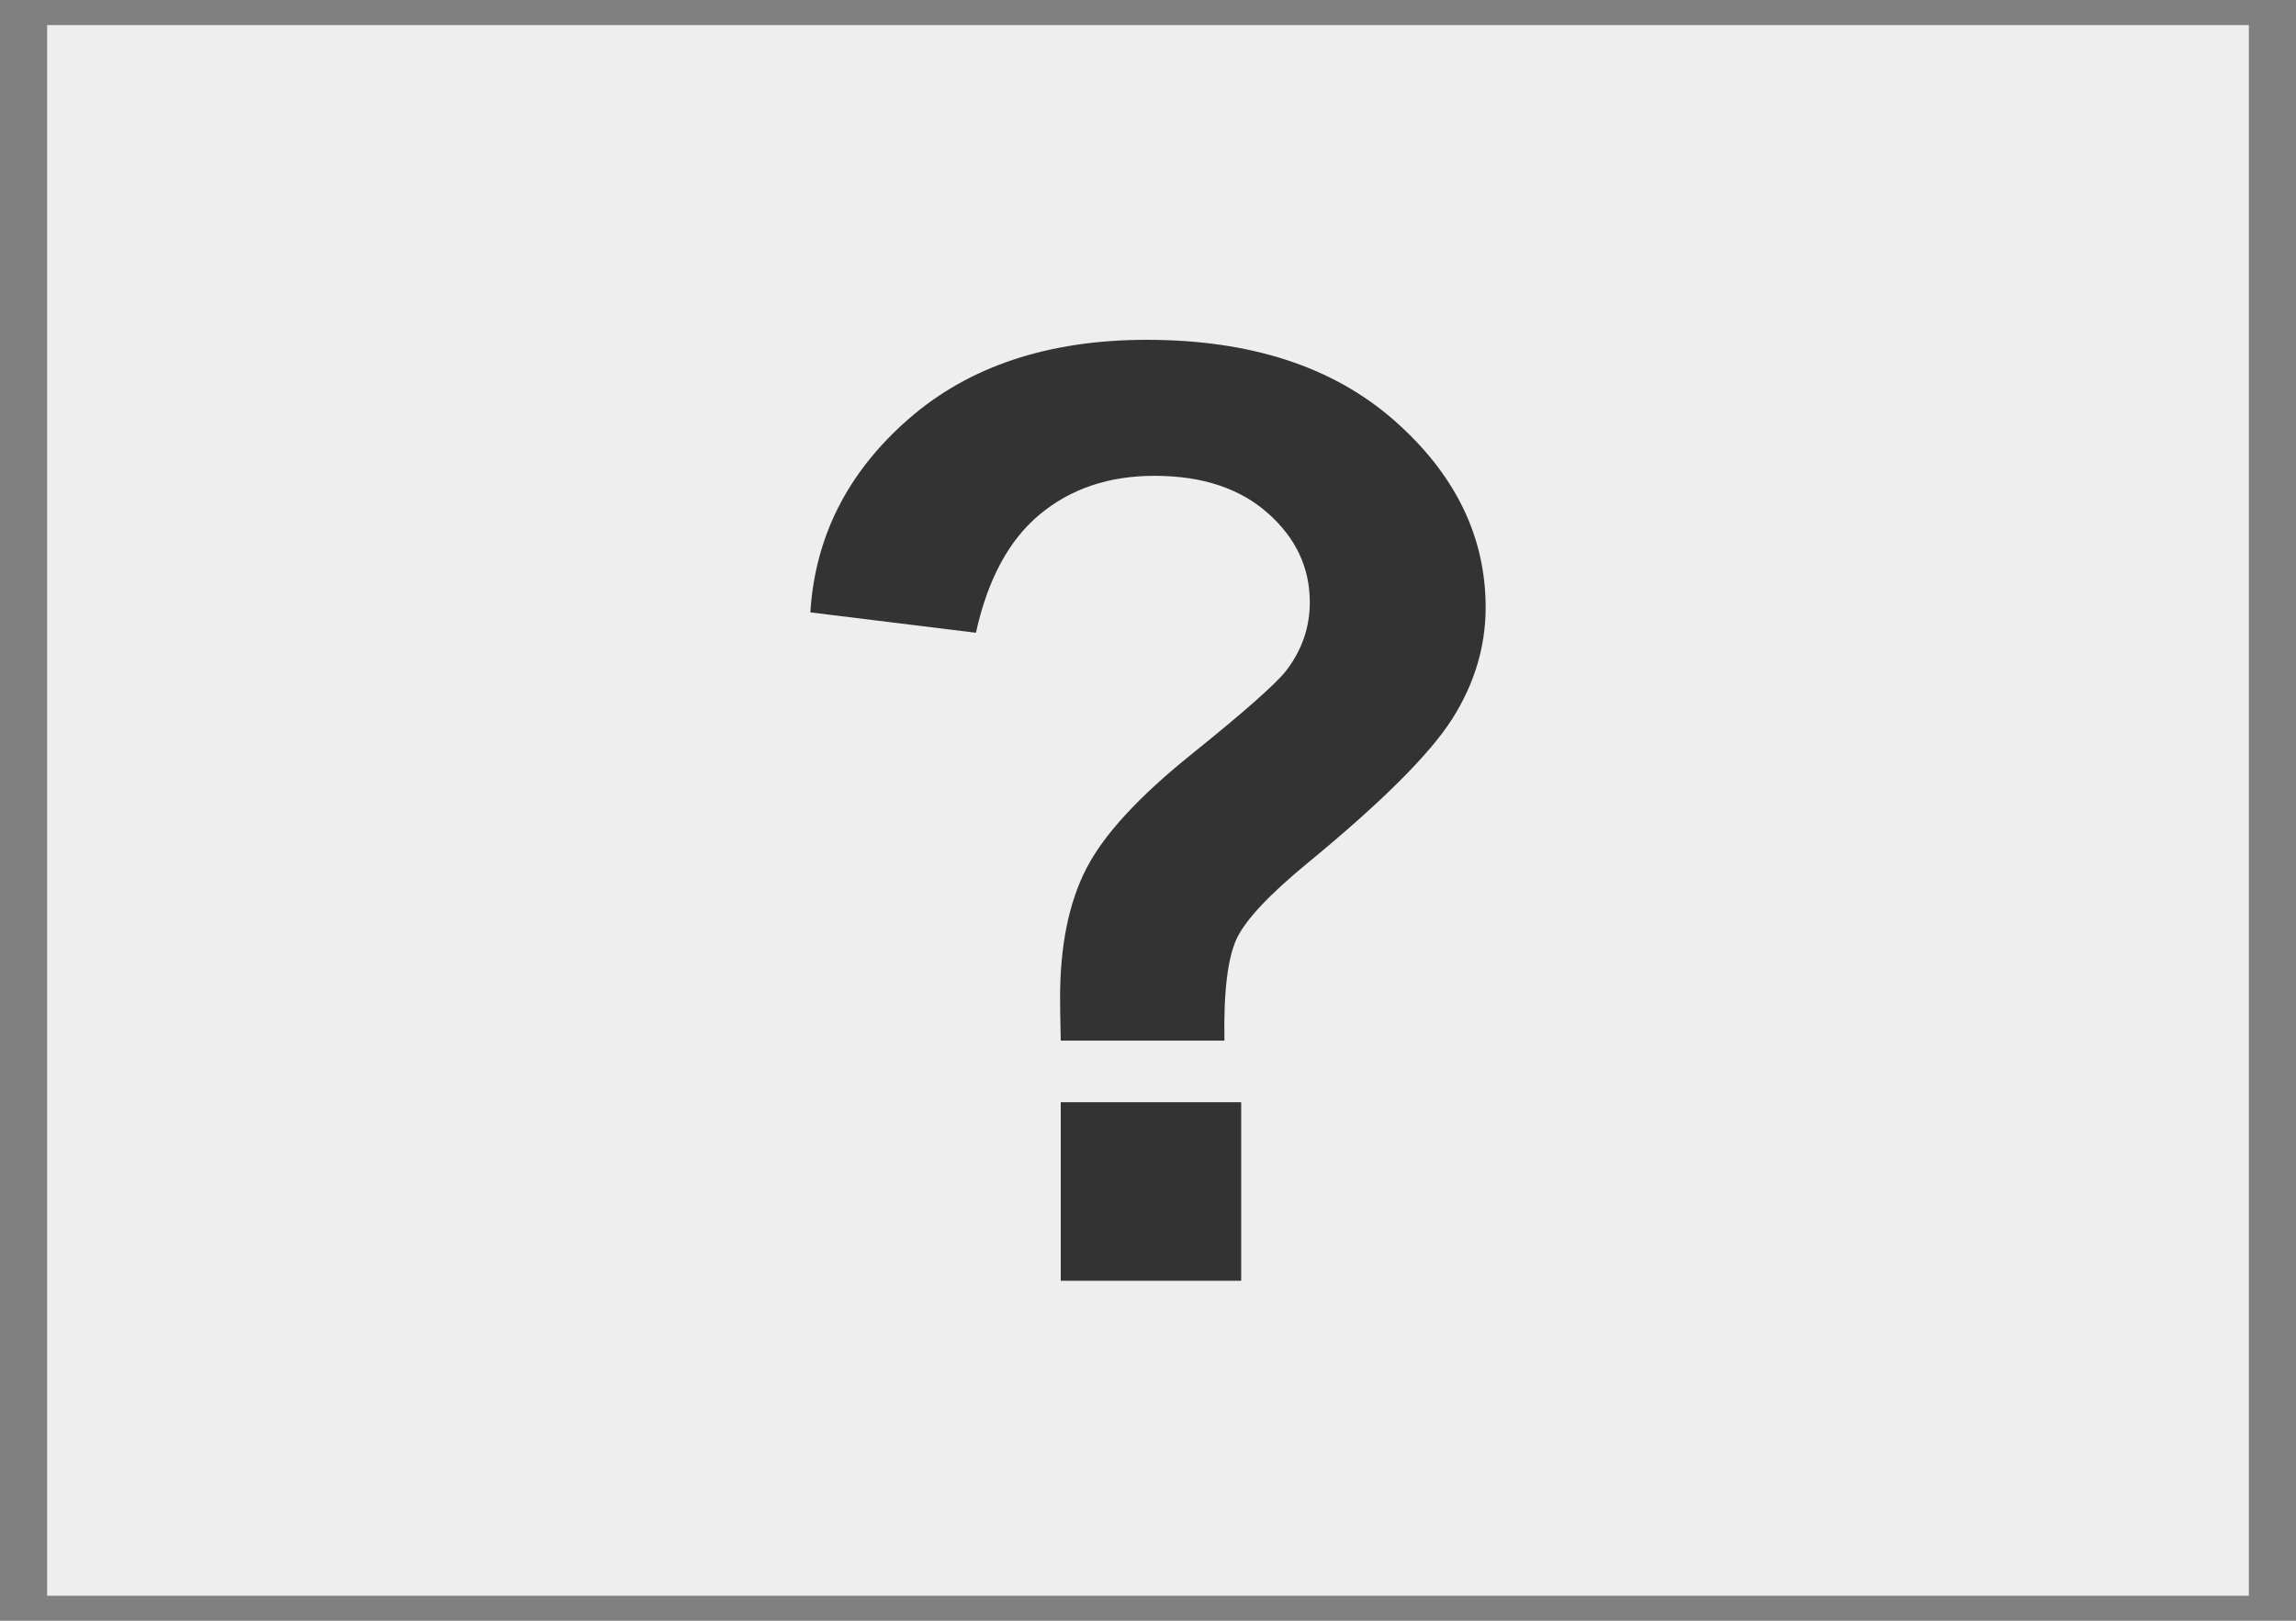 <?xml version="1.0" encoding="iso-8859-1"?>
<!-- Generator: Adobe Illustrator 18.1.1, SVG Export Plug-In . SVG Version: 6.00 Build 0)  -->
<!DOCTYPE svg PUBLIC "-//W3C//DTD SVG 1.1//EN" "http://www.w3.org/Graphics/SVG/1.1/DTD/svg11.dtd">
<svg version="1.1" id="Layer_1" xmlns="http://www.w3.org/2000/svg" xmlns:xlink="http://www.w3.org/1999/xlink" x="0px" y="0px"
	 viewBox="0 0 17 12" style="enable-background:new 0 0 17 12;" xml:space="preserve">
<rect x="0" y="0" width="17" height="12" fill="#808080" stroke="none"/>
<rect x="0.349" y="0.186" style="fill:#EEEEEE;" width="16.302" height="11.629"/>
<g>
	<g>
		<g>
			<g>
				<path style="fill:#333333;" d="M9.066,7.705H7.854C7.85,7.533,7.849,7.427,7.849,7.39c0-0.389,0.065-0.709,0.195-0.96
					c0.129-0.251,0.389-0.533,0.78-0.847C9.213,5.27,9.446,5.064,9.522,4.967C9.64,4.814,9.698,4.644,9.698,4.459
					c0-0.257-0.104-0.477-0.311-0.66C9.179,3.615,8.9,3.523,8.548,3.523c-0.339,0-0.622,0.096-0.851,0.287
					c-0.228,0.19-0.385,0.483-0.471,0.875L6,4.534c0.035-0.561,0.276-1.037,0.725-1.43c0.448-0.392,1.037-0.588,1.766-0.588
					c0.767,0,1.377,0.198,1.83,0.595C10.773,3.508,11,3.97,11,4.497c0,0.291-0.083,0.567-0.249,0.828
					c-0.166,0.26-0.522,0.615-1.067,1.063C9.402,6.62,9.226,6.806,9.158,6.947C9.091,7.088,9.059,7.341,9.066,7.705z M7.854,9.484
					V8.161h1.336v1.322H7.854z"/>
			</g>
		</g>
	</g>
</g>
</svg>
